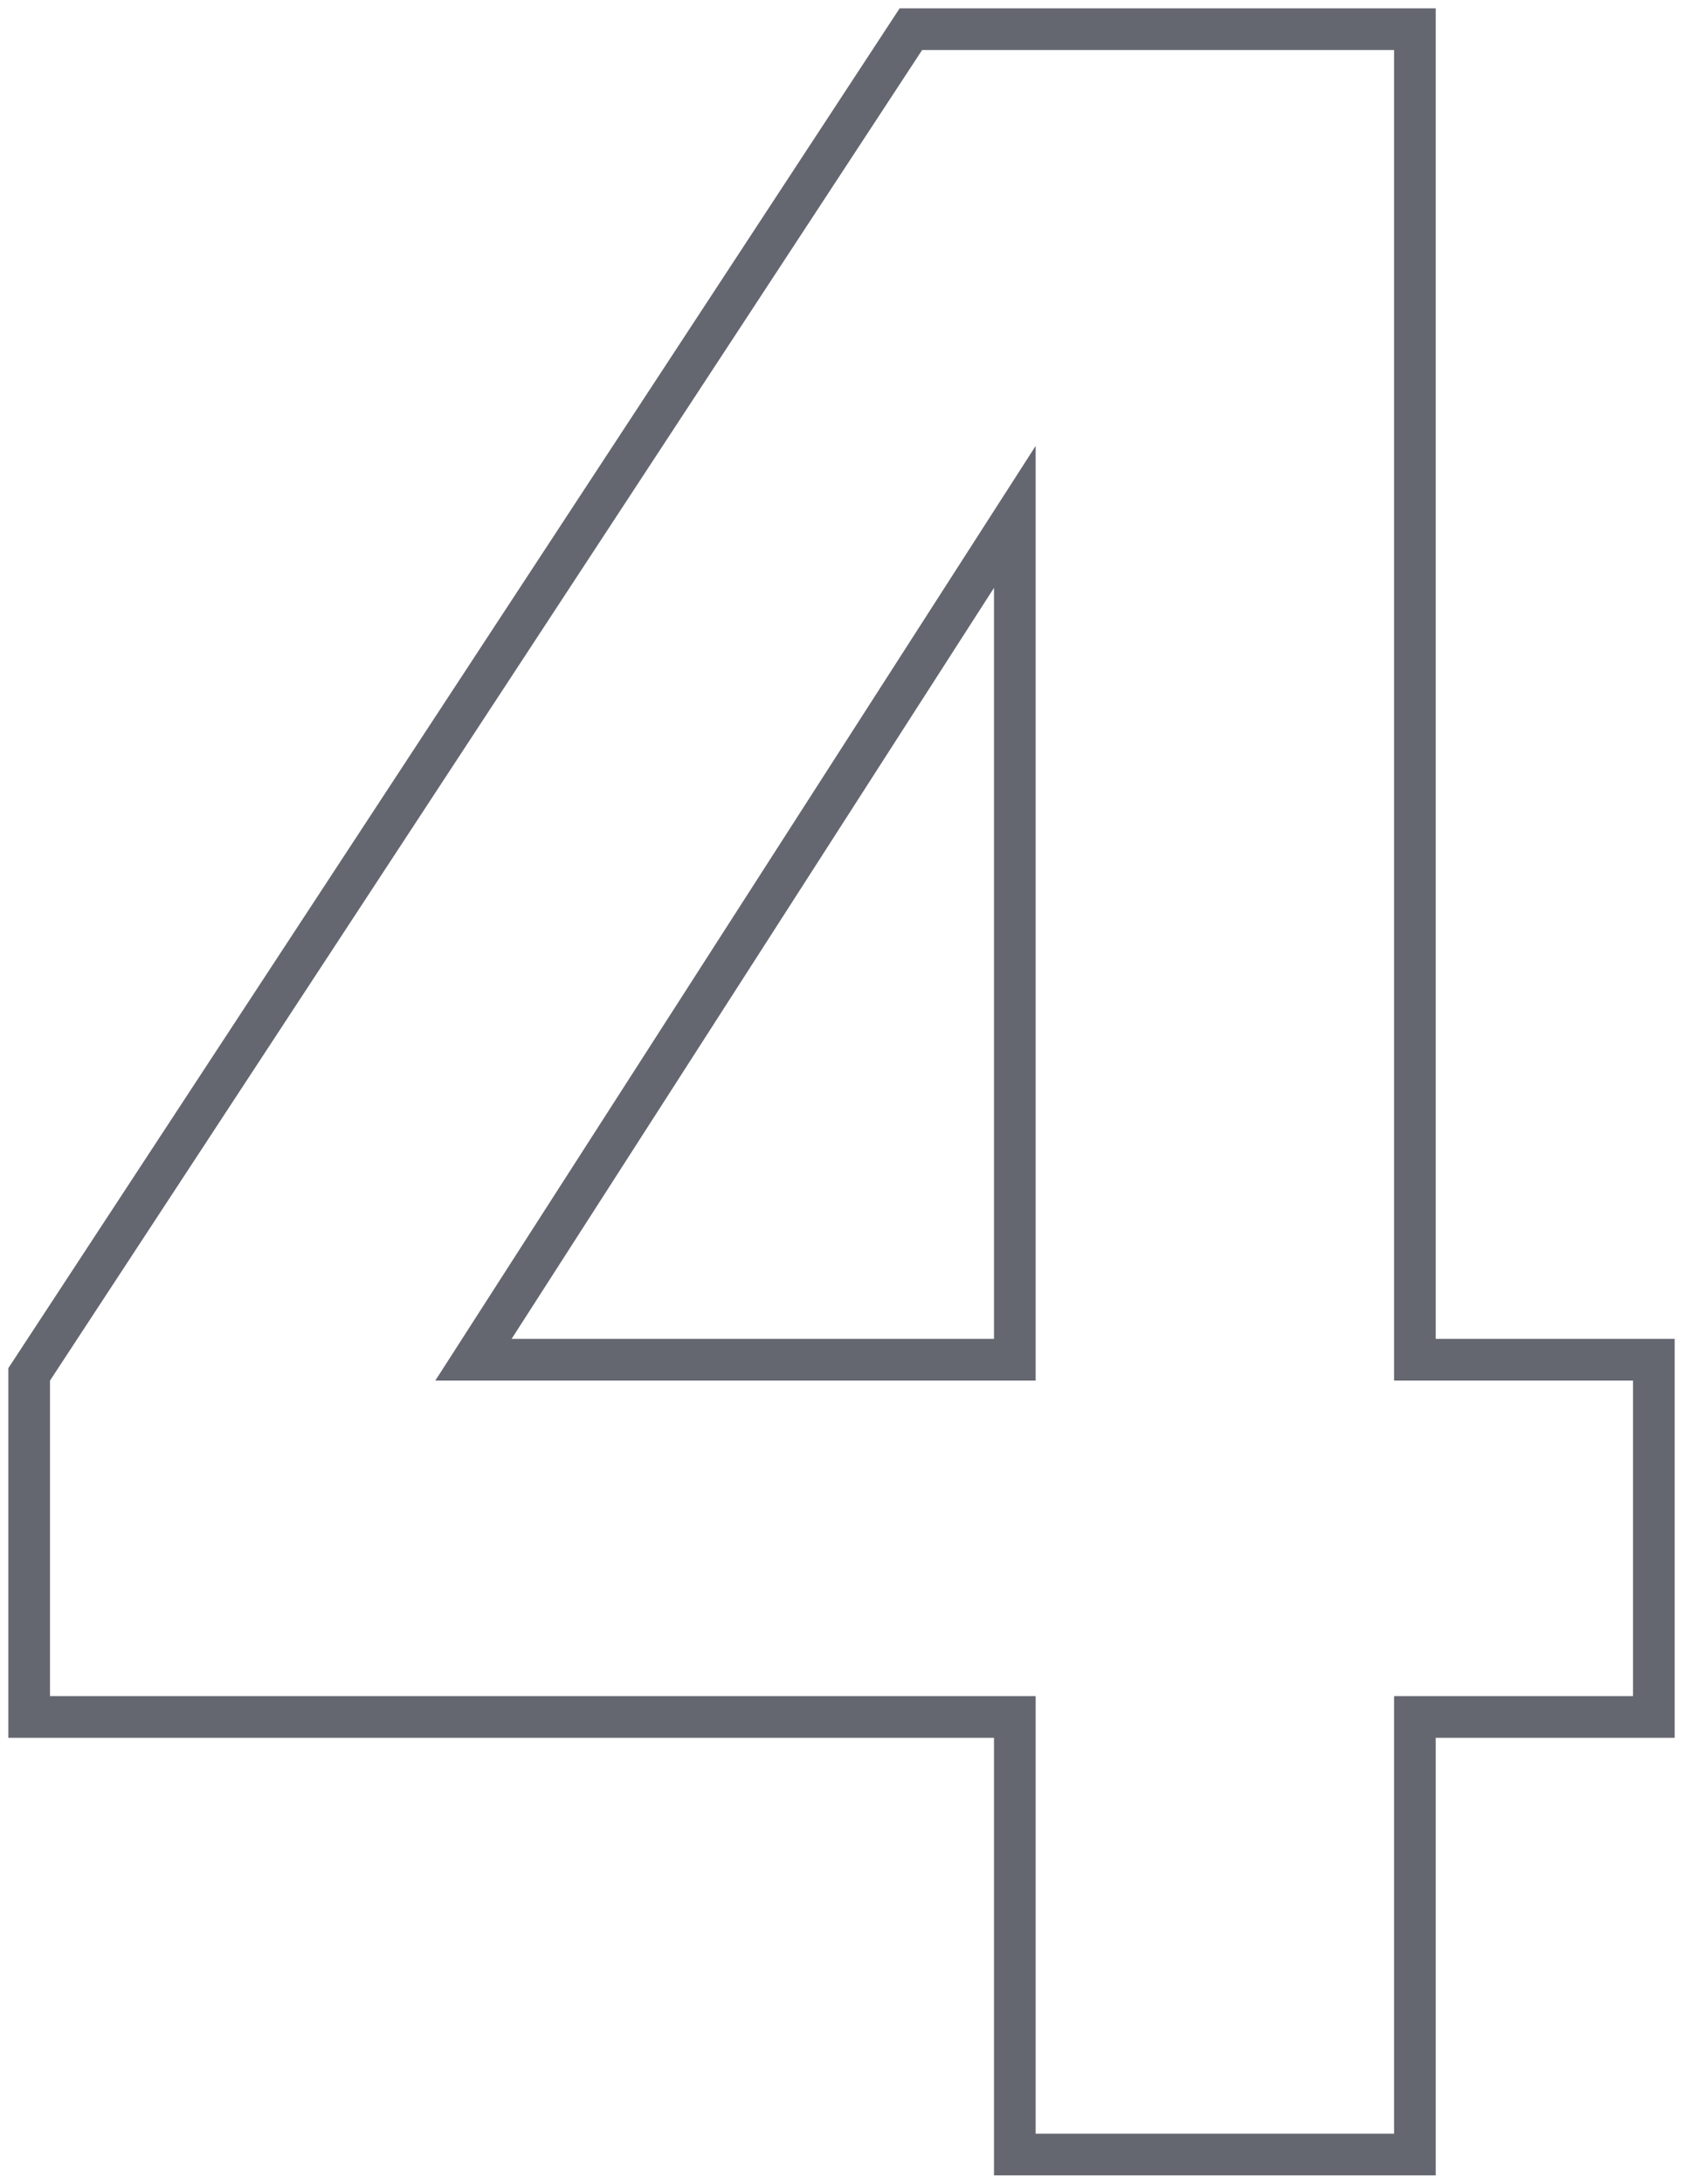 <svg width="101" height="131" viewBox="0 0 101 131" fill="none" xmlns="http://www.w3.org/2000/svg">
<path opacity="0.75" d="M1.955 82.136L1.75 82.448V82.821V101.75V103H3H60.901V128V129.25H62.151H83.66H84.91V128V103H98H99.25V101.75V82.821V81.571H98H84.91V3V1.75H83.66H55.34H54.664L54.294 2.315L1.955 82.136ZM28.412 81.571L60.901 31.008V81.571H28.412Z" stroke="#323540" stroke-width="2.5"/>
</svg>
